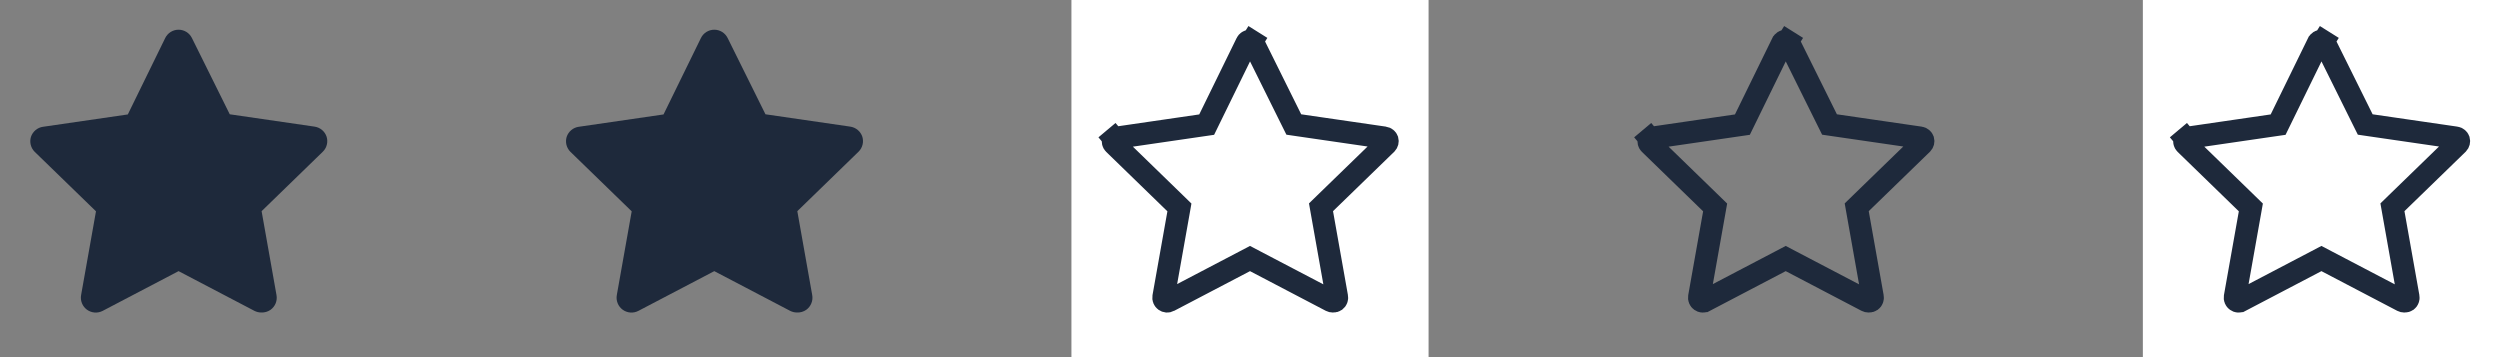 <svg width="112" height="16" viewBox="0 0 112 16" fill="none" xmlns="http://www.w3.org/2000/svg">
<rect x="0" y="0" width="112" height="16" fill="#808080" stroke="none"/>
<g clip-path="url(#clip0_1_1128)">
<path d="M11.706 14C11.6 14 11.495 13.975 11.4 13.927L8 12.147L4.6 13.927C4.489 13.985 4.365 14.011 4.24 14.001C4.116 13.992 3.997 13.948 3.896 13.875C3.795 13.801 3.717 13.701 3.671 13.585C3.624 13.469 3.611 13.343 3.633 13.22L4.3 9.467L1.553 6.8C1.467 6.714 1.407 6.607 1.377 6.49C1.348 6.372 1.351 6.249 1.386 6.133C1.425 6.015 1.496 5.91 1.592 5.829C1.687 5.749 1.803 5.697 1.926 5.68L5.726 5.127L7.4 1.707C7.454 1.594 7.54 1.499 7.646 1.432C7.752 1.366 7.874 1.331 8 1.331C8.125 1.331 8.248 1.366 8.354 1.432C8.46 1.499 8.545 1.594 8.6 1.707L10.293 5.12L14.093 5.673C14.216 5.691 14.332 5.743 14.428 5.823C14.523 5.903 14.594 6.008 14.633 6.127C14.668 6.242 14.672 6.366 14.642 6.483C14.613 6.601 14.552 6.708 14.466 6.793L11.72 9.46L12.386 13.213C12.41 13.338 12.398 13.467 12.351 13.586C12.303 13.704 12.223 13.806 12.12 13.88C11.999 13.964 11.854 14.007 11.706 14Z" fill="#1E293B"/>
</g>
<g clip-path="url(#clip1_1_1128)">
<path d="M35.706 14C35.6 14 35.495 13.975 35.4 13.927L32 12.147L28.6 13.927C28.489 13.985 28.365 14.011 28.24 14.001C28.116 13.992 27.997 13.948 27.896 13.875C27.795 13.801 27.717 13.701 27.671 13.585C27.624 13.469 27.611 13.343 27.633 13.22L28.3 9.467L25.553 6.8C25.467 6.714 25.407 6.607 25.377 6.49C25.348 6.372 25.351 6.249 25.386 6.133C25.425 6.015 25.496 5.91 25.592 5.829C25.687 5.749 25.803 5.697 25.926 5.68L29.726 5.127L31.4 1.707C31.454 1.594 31.54 1.499 31.646 1.432C31.752 1.366 31.875 1.331 32 1.331C32.125 1.331 32.248 1.366 32.354 1.432C32.46 1.499 32.545 1.594 32.6 1.707L34.293 5.12L38.093 5.673C38.216 5.691 38.332 5.743 38.428 5.823C38.523 5.903 38.594 6.008 38.633 6.127C38.668 6.242 38.672 6.366 38.642 6.483C38.613 6.601 38.552 6.708 38.466 6.793L35.72 9.46L36.386 13.213C36.41 13.338 36.398 13.467 36.35 13.586C36.303 13.704 36.223 13.806 36.12 13.88C35.999 13.964 35.854 14.007 35.706 14Z" fill="#1E293B"/>
</g>
<g clip-path="url(#clip2_1_1128)">
<rect width="16" height="16" transform="translate(48 -0)" fill="white"/>
<path d="M59.729 13.5L59.717 13.5L59.704 13.5C59.678 13.5 59.652 13.494 59.629 13.482L56.232 11.704L56 11.582L55.768 11.704L52.368 13.483L52.367 13.484C52.339 13.498 52.308 13.505 52.277 13.503C52.246 13.5 52.216 13.489 52.191 13.471C52.166 13.453 52.146 13.428 52.135 13.399C52.123 13.37 52.12 13.338 52.125 13.307L52.125 13.307L52.792 9.554L52.838 9.293L52.648 9.108L49.905 6.444C49.884 6.423 49.869 6.397 49.862 6.368C49.855 6.341 49.856 6.311 49.863 6.284C49.873 6.256 49.89 6.231 49.913 6.212L49.593 5.831L49.913 6.212C49.937 6.192 49.966 6.179 49.997 6.175L49.998 6.175L53.798 5.621L54.059 5.583L54.175 5.346L55.849 1.926L55.849 1.926L55.85 1.924C55.863 1.896 55.885 1.872 55.911 1.856C55.938 1.839 55.968 1.83 56 1.83C56.031 1.83 56.062 1.839 56.088 1.856L56.354 1.432L56.088 1.856C56.115 1.872 56.136 1.896 56.15 1.924L56.15 1.924L56.152 1.929L57.845 5.342L57.962 5.577L58.221 5.615L62.021 6.168L62.023 6.168C62.053 6.173 62.083 6.186 62.106 6.206C62.129 6.225 62.146 6.249 62.156 6.277C62.164 6.305 62.164 6.334 62.157 6.362C62.15 6.39 62.135 6.416 62.115 6.438L59.371 9.101L59.181 9.286L59.227 9.547L59.894 13.301L59.894 13.301L59.895 13.307C59.901 13.338 59.898 13.37 59.886 13.4C59.875 13.428 59.855 13.453 59.831 13.472C59.801 13.492 59.765 13.502 59.729 13.5Z" stroke="#1E293B"/>
</g>
<path d="M83.729 13.501L83.717 13.5L83.704 13.5C83.678 13.5 83.652 13.494 83.629 13.482L80.232 11.704L80 11.582L79.768 11.704L76.368 13.484L76.367 13.484C76.339 13.499 76.308 13.505 76.277 13.503C76.246 13.501 76.216 13.489 76.191 13.471C76.166 13.453 76.146 13.428 76.135 13.399C76.123 13.37 76.12 13.338 76.125 13.307L76.125 13.307L76.792 9.554L76.838 9.293L76.648 9.108L73.905 6.444C73.884 6.423 73.869 6.397 73.862 6.368C73.855 6.341 73.856 6.311 73.863 6.284C73.873 6.256 73.89 6.231 73.913 6.212L73.593 5.831L73.913 6.212C73.937 6.192 73.966 6.179 73.997 6.175L73.998 6.175L77.798 5.621L78.059 5.583L78.175 5.346L79.849 1.926L79.849 1.926L79.85 1.925C79.863 1.896 79.885 1.873 79.911 1.856C79.938 1.839 79.968 1.831 80 1.831C80.031 1.831 80.062 1.839 80.088 1.856L80.354 1.432L80.088 1.856C80.115 1.873 80.136 1.896 80.15 1.925L80.15 1.925L80.152 1.929L81.845 5.342L81.962 5.577L82.221 5.615L86.021 6.168L86.023 6.168C86.053 6.173 86.082 6.186 86.106 6.206C86.129 6.225 86.146 6.249 86.156 6.277C86.164 6.305 86.164 6.334 86.157 6.362C86.15 6.39 86.135 6.417 86.115 6.438L83.371 9.101L83.181 9.286L83.227 9.547L83.894 13.301L83.894 13.301L83.895 13.307C83.901 13.338 83.898 13.37 83.886 13.4C83.875 13.429 83.856 13.454 83.831 13.472C83.801 13.492 83.765 13.502 83.729 13.501Z" stroke="#1E293B"/>
<g clip-path="url(#clip3_1_1128)">
<rect width="16" height="16" transform="translate(96)" fill="white"/>
<path d="M107.729 13.501L107.717 13.5L107.704 13.5C107.678 13.5 107.652 13.494 107.629 13.482L104.232 11.704L104 11.582L103.768 11.704L100.368 13.484L100.367 13.484C100.339 13.499 100.308 13.505 100.277 13.503C100.246 13.501 100.216 13.489 100.191 13.471C100.166 13.453 100.146 13.428 100.135 13.399C100.123 13.37 100.12 13.338 100.125 13.307L100.125 13.307L100.792 9.554L100.838 9.293L100.648 9.108L97.905 6.444C97.884 6.423 97.869 6.397 97.862 6.368C97.855 6.341 97.856 6.311 97.863 6.284C97.873 6.256 97.89 6.231 97.913 6.212L97.593 5.831L97.913 6.212C97.937 6.192 97.966 6.179 97.997 6.175L97.998 6.175L101.798 5.621L102.06 5.583L102.176 5.346L103.849 1.926L103.849 1.926L103.85 1.925C103.863 1.896 103.885 1.873 103.911 1.856C103.938 1.839 103.968 1.831 104 1.831C104.031 1.831 104.062 1.839 104.088 1.856L104.354 1.432L104.088 1.856C104.115 1.873 104.136 1.896 104.15 1.925L104.15 1.925L104.152 1.929L105.845 5.342L105.962 5.577L106.221 5.615L110.021 6.168L110.023 6.168C110.054 6.173 110.083 6.186 110.106 6.206C110.129 6.225 110.146 6.249 110.156 6.277C110.164 6.305 110.164 6.334 110.157 6.362C110.15 6.39 110.135 6.417 110.115 6.438L107.371 9.101L107.181 9.286L107.227 9.547L107.894 13.301L107.894 13.301L107.895 13.307C107.901 13.338 107.898 13.37 107.886 13.4C107.875 13.429 107.855 13.454 107.831 13.472C107.801 13.492 107.765 13.502 107.729 13.501Z" stroke="#1E293B"/>
</g>
<defs>
<clipPath id="clip0_1_1128">
<rect width="16" height="16" fill="white"/>
</clipPath>
<clipPath id="clip1_1_1128">
<rect width="16" height="16" fill="white" transform="translate(24)"/>
</clipPath>
<clipPath id="clip2_1_1128">
<rect width="16" height="16" fill="white" transform="translate(48 -0)"/>
</clipPath>
<clipPath id="clip3_1_1128">
<rect width="16" height="16" fill="white" transform="translate(96)"/>
</clipPath>
</defs>
</svg>
